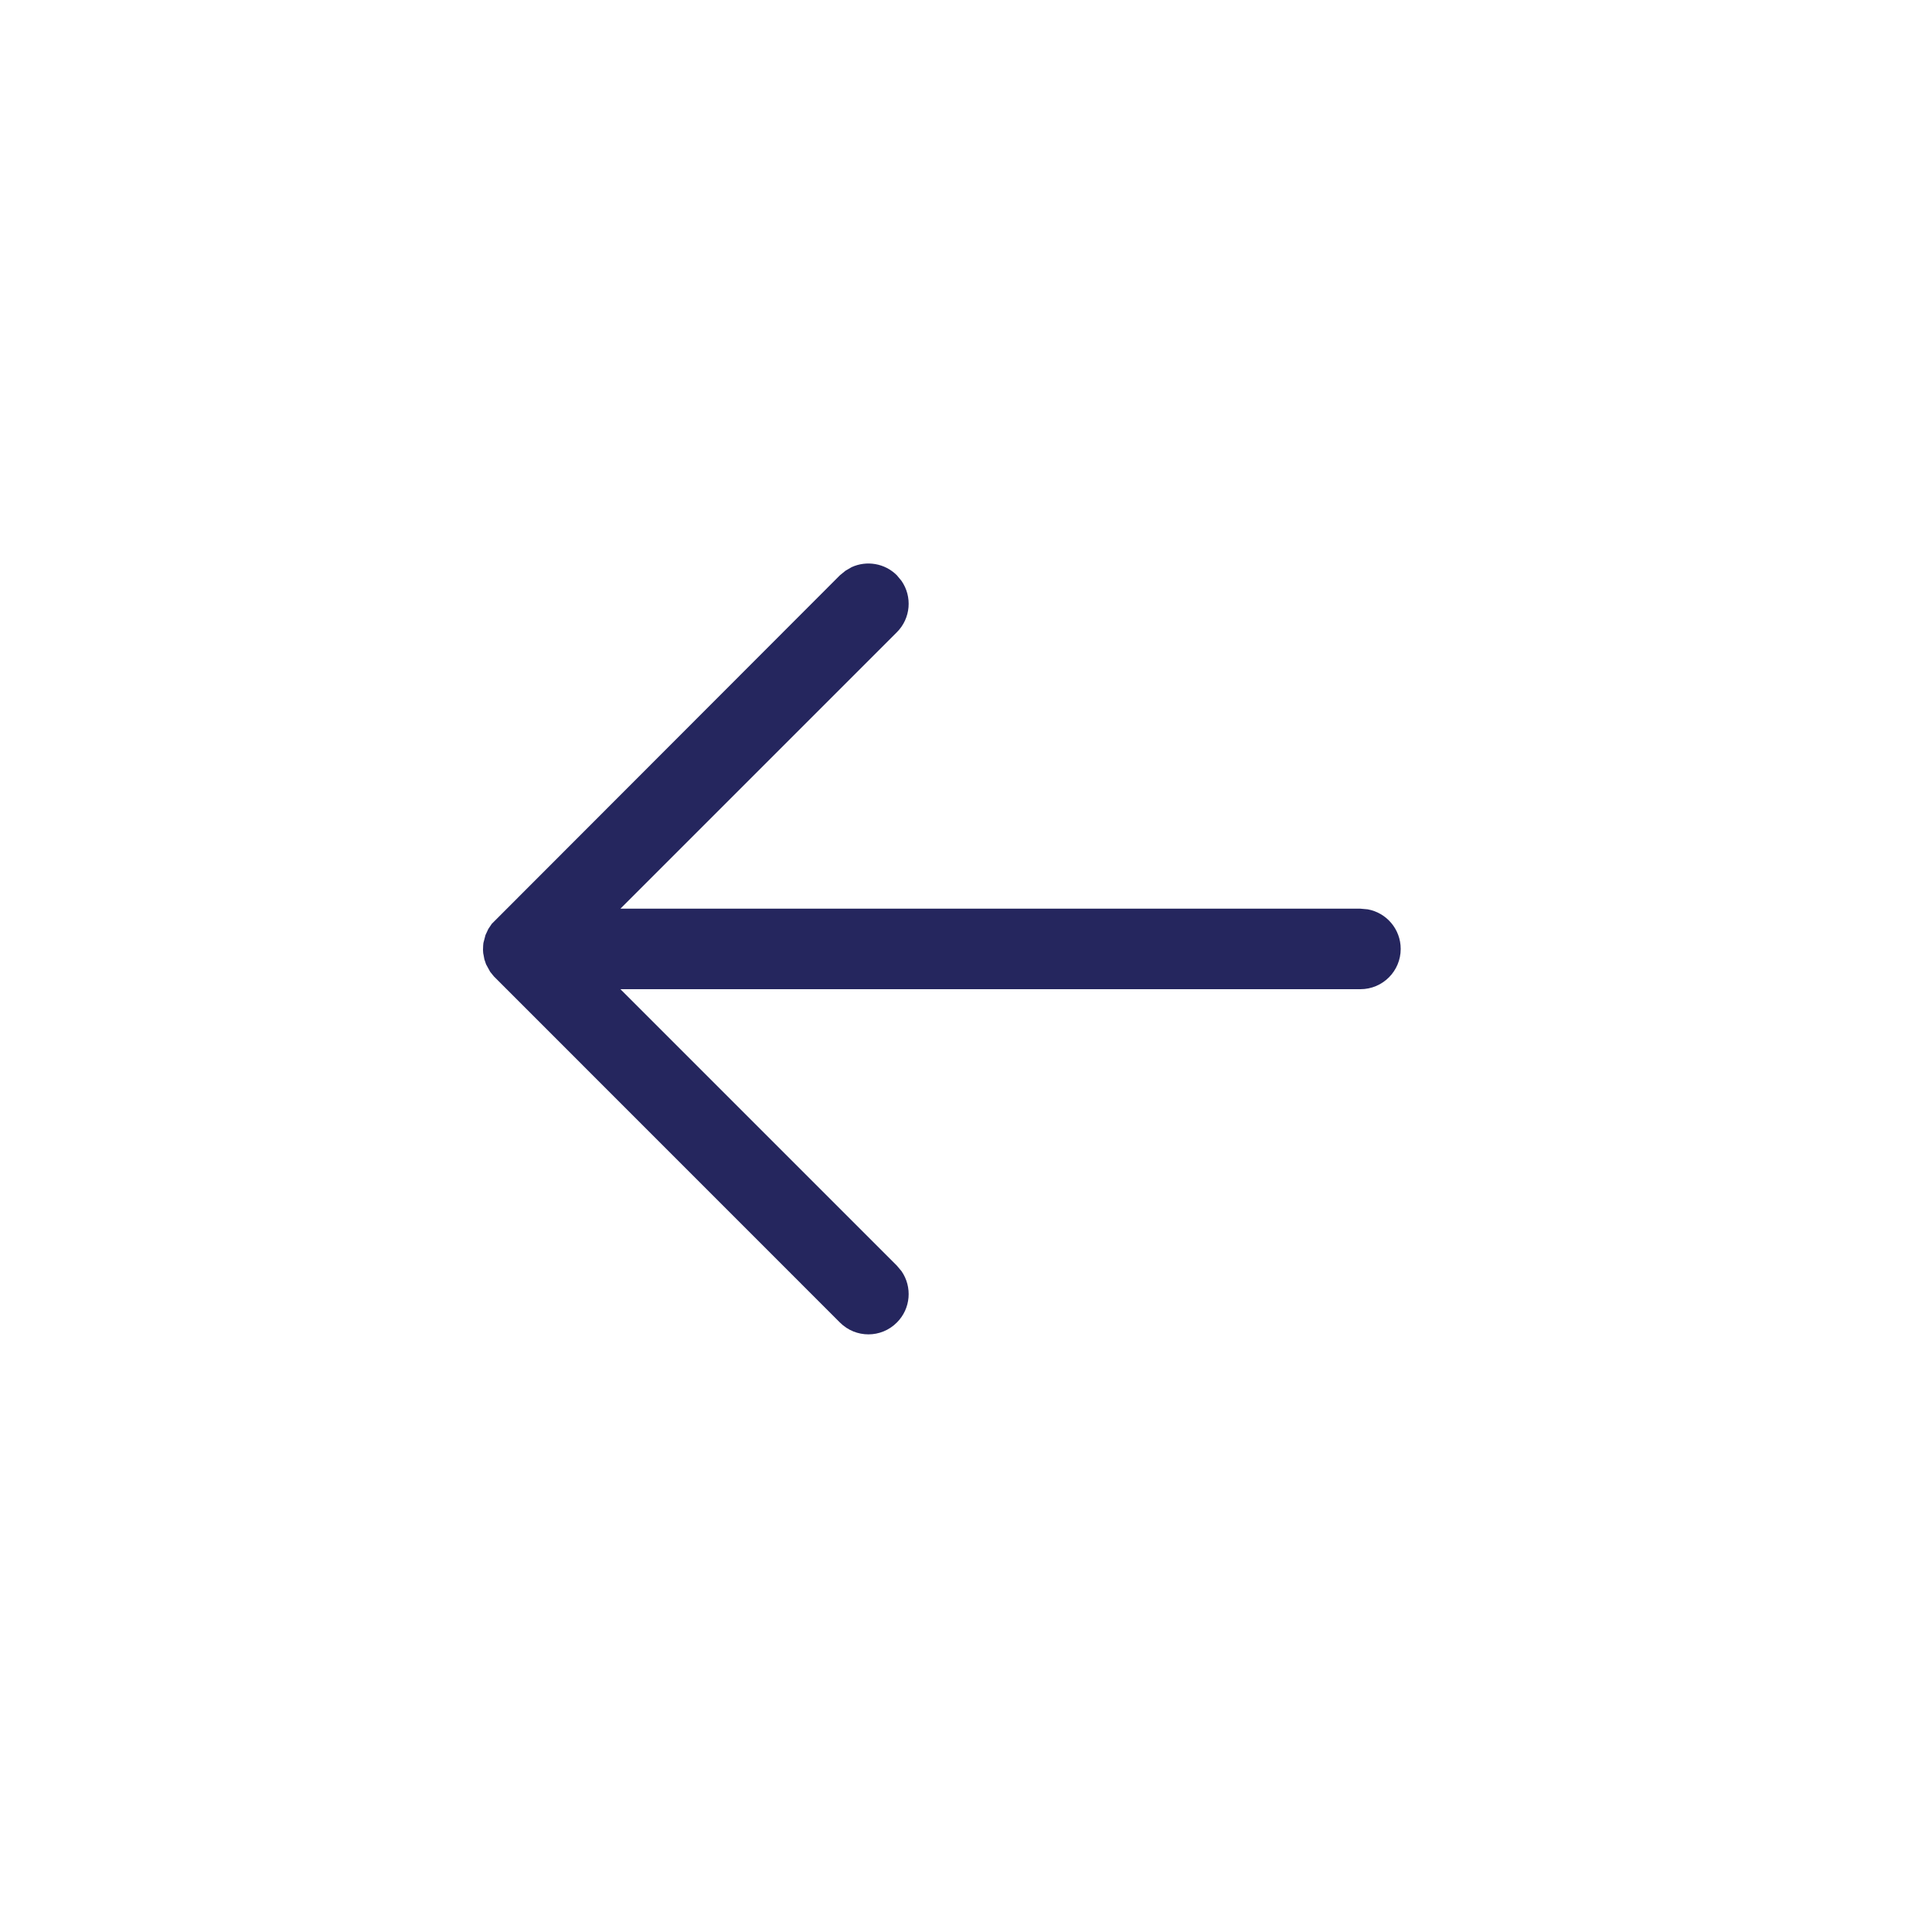<?xml version="1.0" encoding="UTF-8"?>
<svg width="24px" height="24px" viewBox="0 0 24 24" version="1.1" xmlns="http://www.w3.org/2000/svg" xmlns:xlink="http://www.w3.org/1999/xlink">
    <title>icon-arrow--left</title>
    <g id="icon-arrow--left" stroke="none" stroke-width="1" fill="none" fill-rule="evenodd">
        <path d="M12.896,7.089 L12.966,7.146 L17.291,11.476 L17.334,11.54 L17.369,11.615 L17.395,11.714 L17.398,11.746 L17.4,11.799 C17.399,11.82 17.398,11.841 17.395,11.861 L17.4,11.788 L17.397,11.841 L17.383,11.917 L17.362,11.979 L17.311,12.072 L17.265,12.129 L12.966,16.429 C12.77,16.625 12.454,16.625 12.259,16.429 C12.085,16.256 12.066,15.986 12.201,15.791 L12.259,15.722 L15.693,12.288 L6.5,12.288 C6.224,12.288 6,12.064 6,11.788 C6,11.542 6.177,11.338 6.41,11.296 L6.5,11.288 L15.693,11.288 L12.259,7.854 C12.085,7.68 12.066,7.411 12.201,7.216 L12.259,7.146 C12.41,6.995 12.636,6.961 12.82,7.045 L12.896,7.089 Z" id="Combined-Shape" fill="#25265E" fill-rule="nonzero" transform="translate(11.7, 11.788) scale(-1, 1) translate(-11.7, -11.788) "></path>
    </g>
</svg>